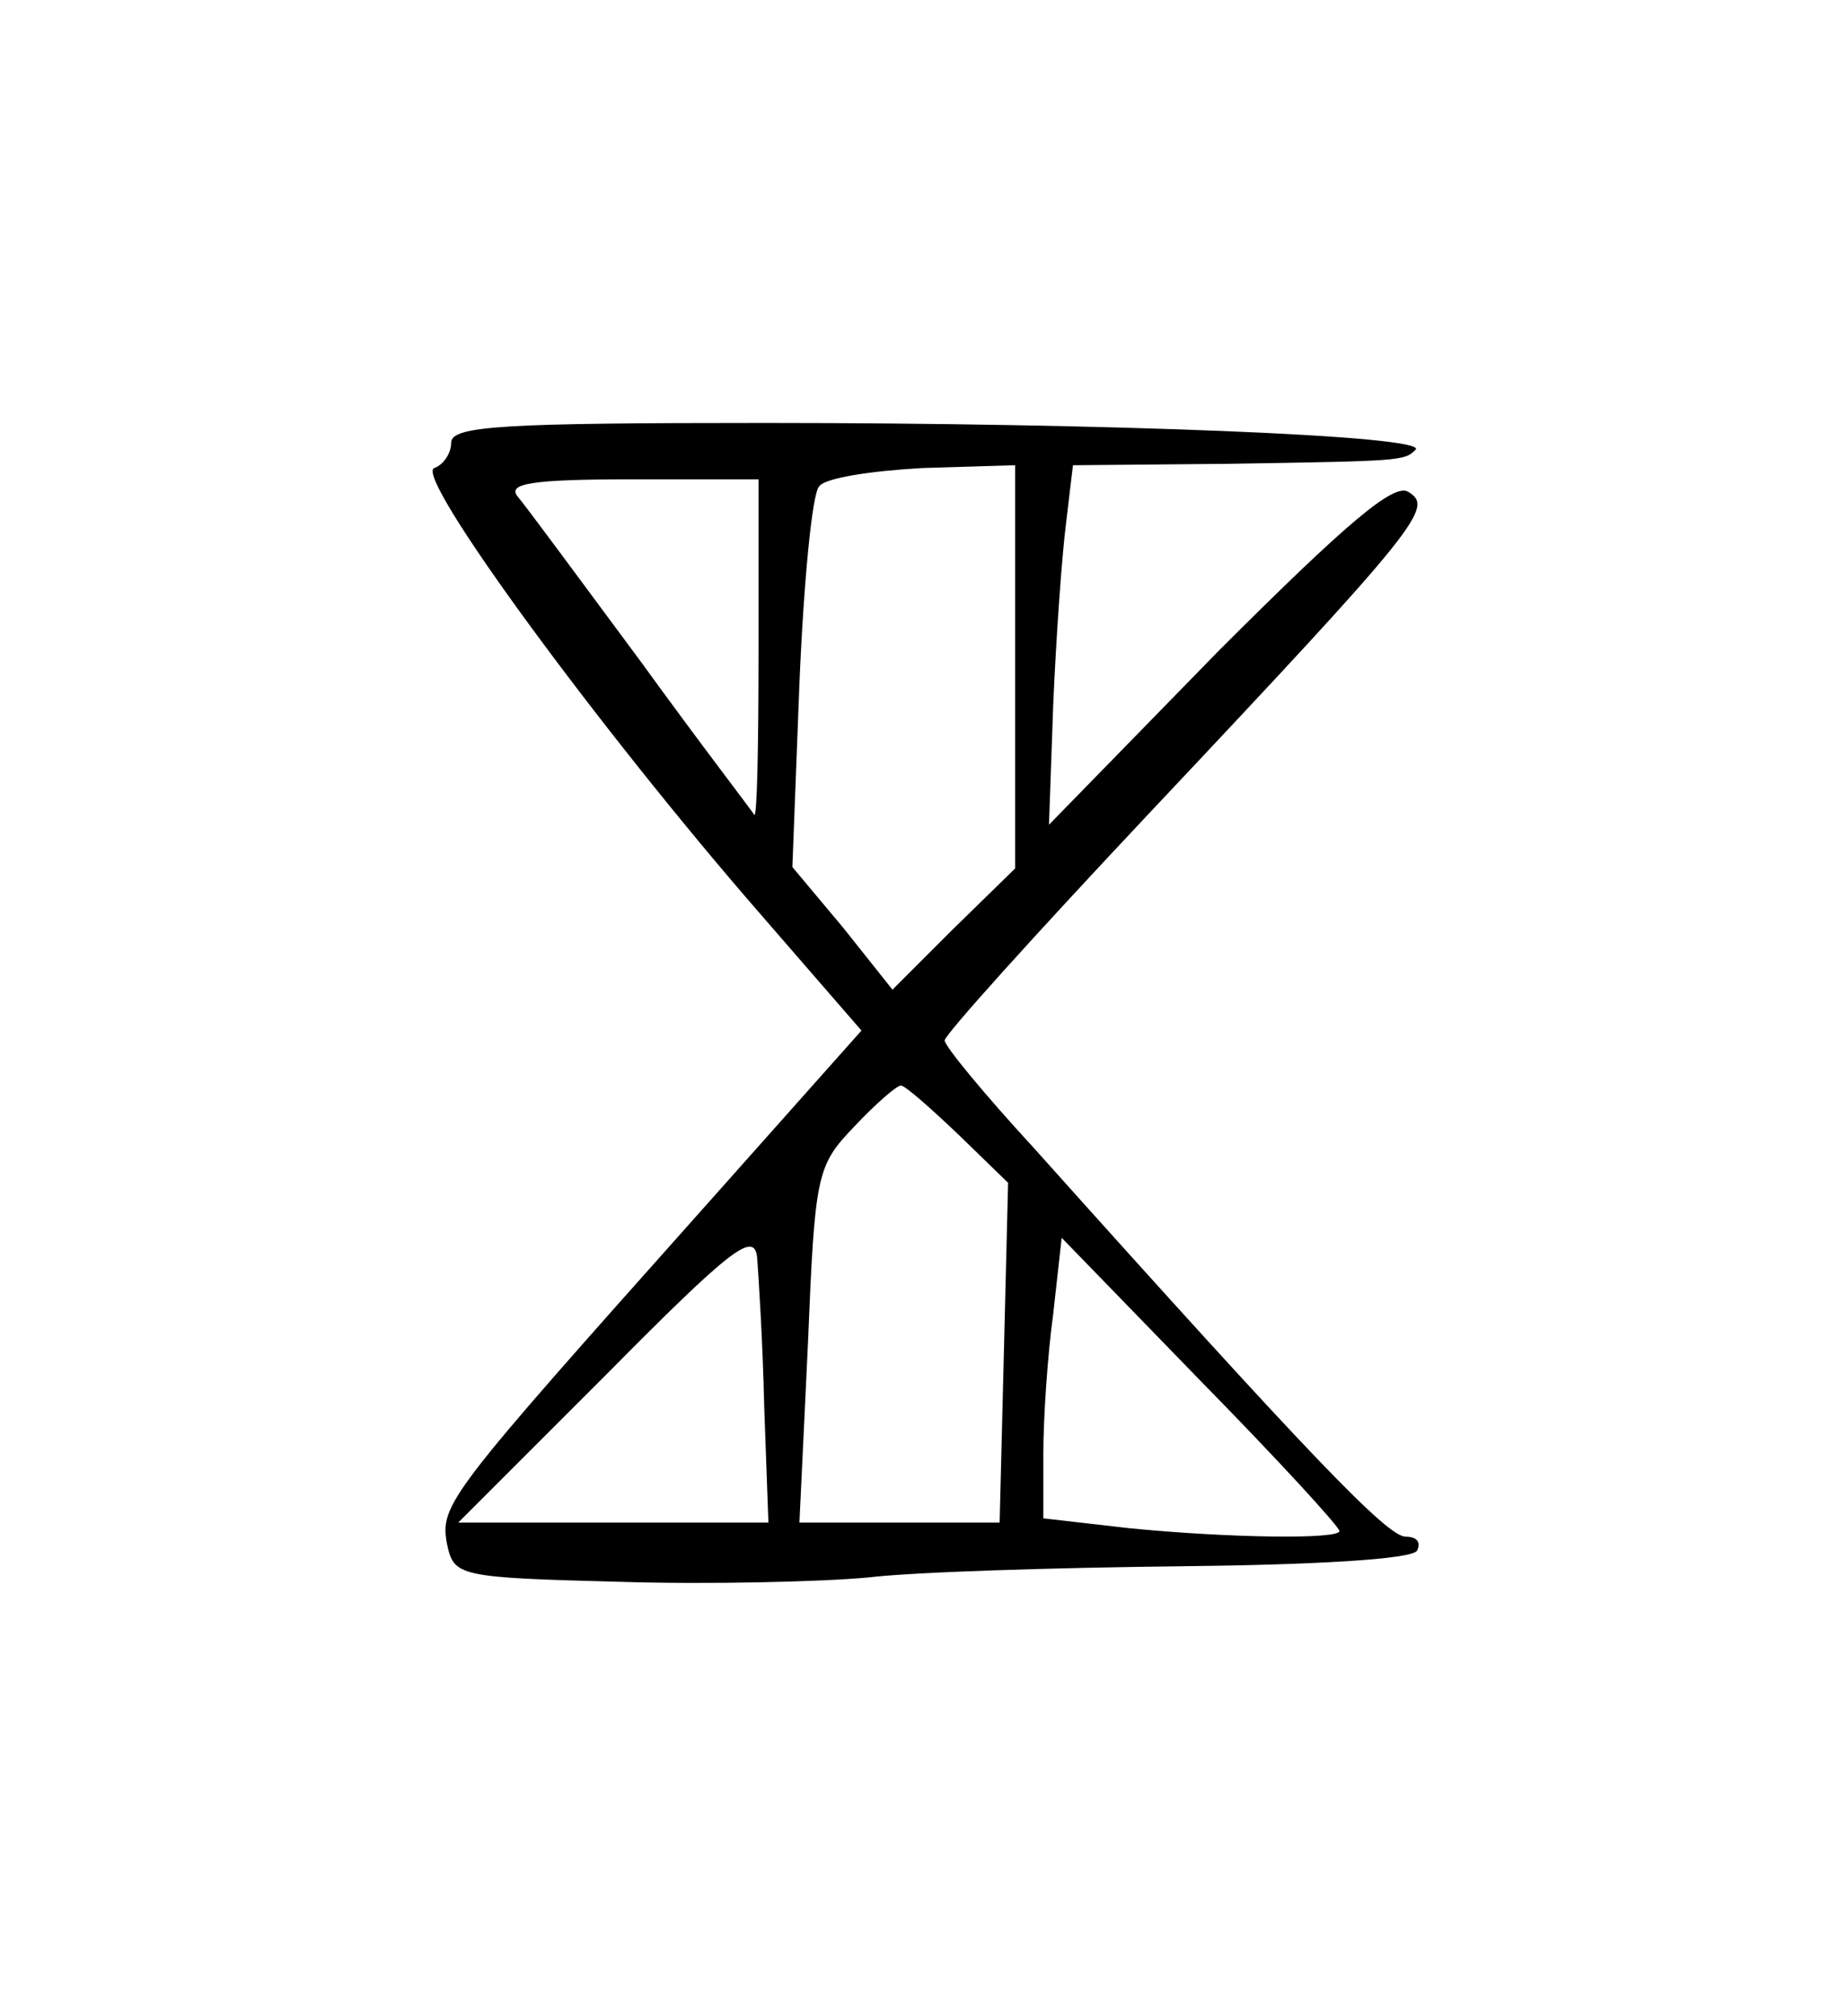 <?xml version="1.0" standalone="no"?>
<!DOCTYPE svg PUBLIC "-//W3C//DTD SVG 20010904//EN"
 "http://www.w3.org/TR/2001/REC-SVG-20010904/DTD/svg10.dtd">
<svg version="1.0" xmlns="http://www.w3.org/2000/svg"
 width="131pt" height="143pt" viewBox="0 0 131 143"
 preserveAspectRatio="xMidYMid meet">
<g transform="translate(0,143) scale(0.1,-0.1)"
fill="#000000" stroke="none">
<path d="M320 1116 c0 -8 -6 -16 -12 -18 -15 -5 117 -185 231 -316 l72 -83
-113 -127 c-180 -202 -186 -209 -181 -237 5 -23 7 -24 122 -27 64 -2 143 0
176 3 33 4 133 7 222 8 96 1 164 5 168 11 3 6 0 10 -8 10 -13 0 -67 56 -264
276 -35 38 -63 72 -63 76 0 4 65 76 144 160 194 206 203 218 185 229 -10 7
-44 -22 -135 -113 l-120 -123 3 85 c2 47 6 104 9 128 l5 42 110 1 c123 2 125
2 133 10 10 10 -219 19 -461 19 -186 0 -223 -2 -223 -14z m400 -159 l0 -143
-44 -43 -43 -43 -35 44 -36 43 5 130 c3 72 9 135 14 140 4 6 37 11 73 13 l66
2 0 -143z m-182 12 c0 -66 -1 -119 -3 -117 -1 2 -38 50 -80 108 -43 58 -82
111 -88 118 -7 9 10 12 81 12 l90 0 0 -121z m142 -344 l35 -34 -3 -121 -3
-120 -71 0 -71 0 6 126 c5 121 6 127 33 155 15 16 30 29 33 29 3 0 21 -16 41
-35z m-138 -192 l3 -83 -110 0 -110 0 105 105 c89 90 105 102 107 83 1 -13 4
-60 5 -105z m408 -89 c0 -6 -78 -5 -149 2 l-61 7 0 46 c0 25 3 70 7 99 l6 54
99 -102 c54 -55 98 -103 98 -106z"/>
</g>
</svg>
